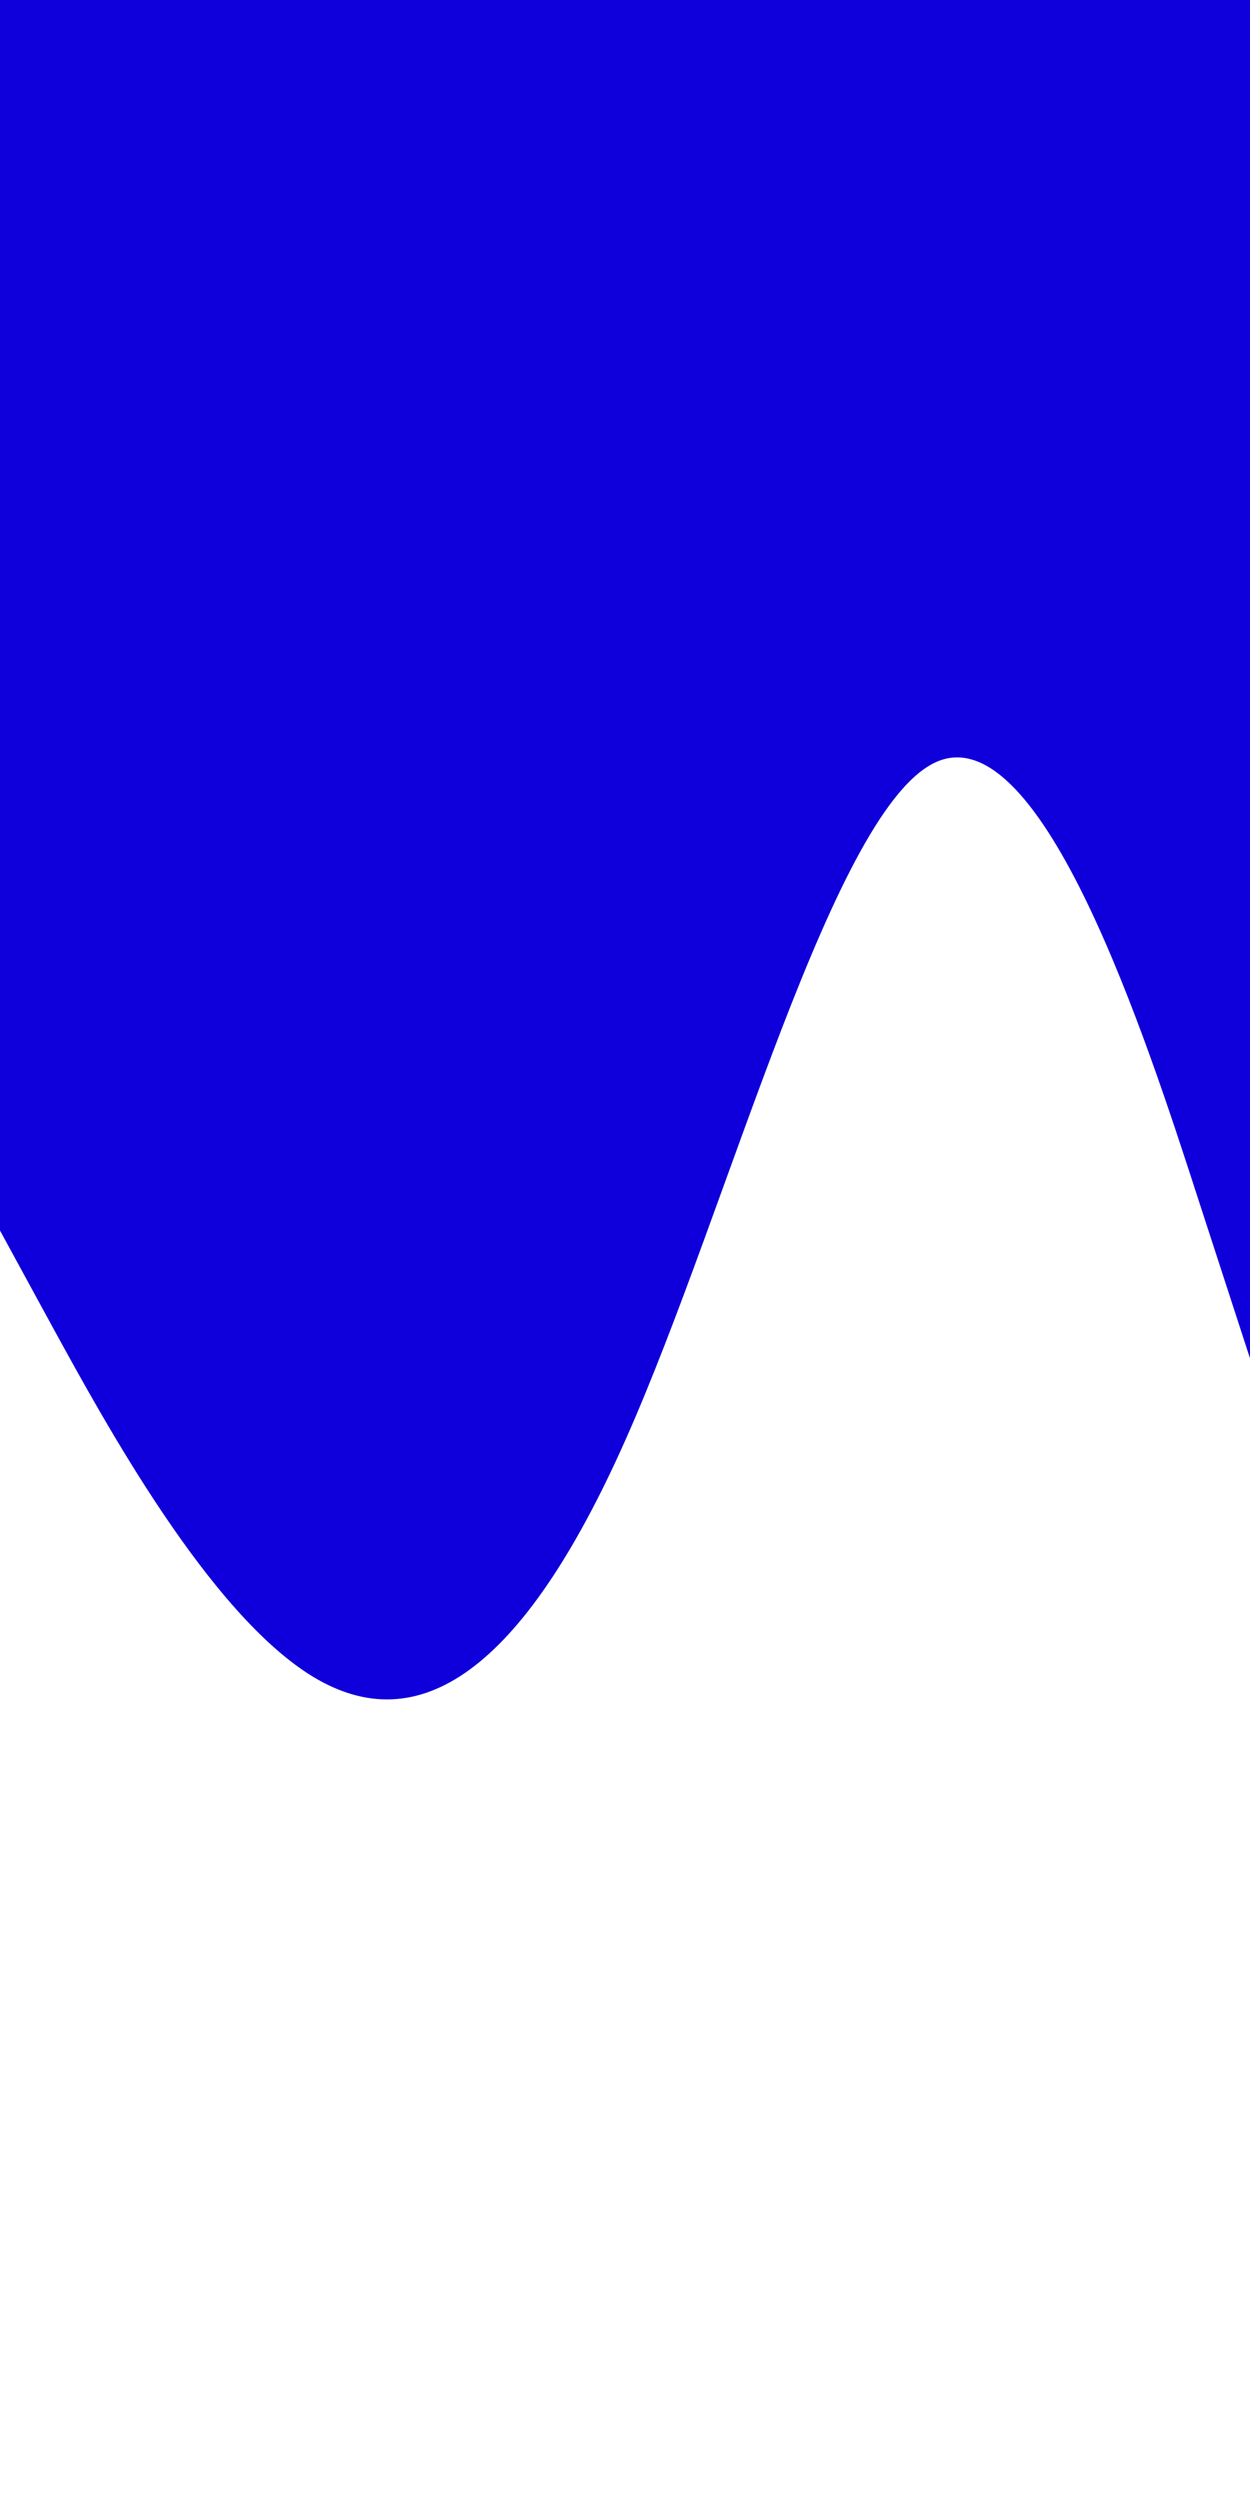 <svg id="visual" viewBox="0 0 450 900" width="450" height="900" xmlns="http://www.w3.org/2000/svg" xmlns:xlink="http://www.w3.org/1999/xlink" version="1.1"><path d="M0 443L18.8 477.5C37.7 512 75.3 581 112.8 603.7C150.3 626.3 187.7 602.7 225.2 518.3C262.7 434 300.3 289 337.8 274C375.3 259 412.7 374 431.3 431.5L450 489L450 0L431.3 0C412.7 0 375.3 0 337.8 0C300.3 0 262.7 0 225.2 0C187.7 0 150.3 0 112.8 0C75.3 0 37.7 0 18.8 0L0 0Z" fill="#0f00db" stroke-linecap="round" stroke-linejoin="miter"></path></svg>